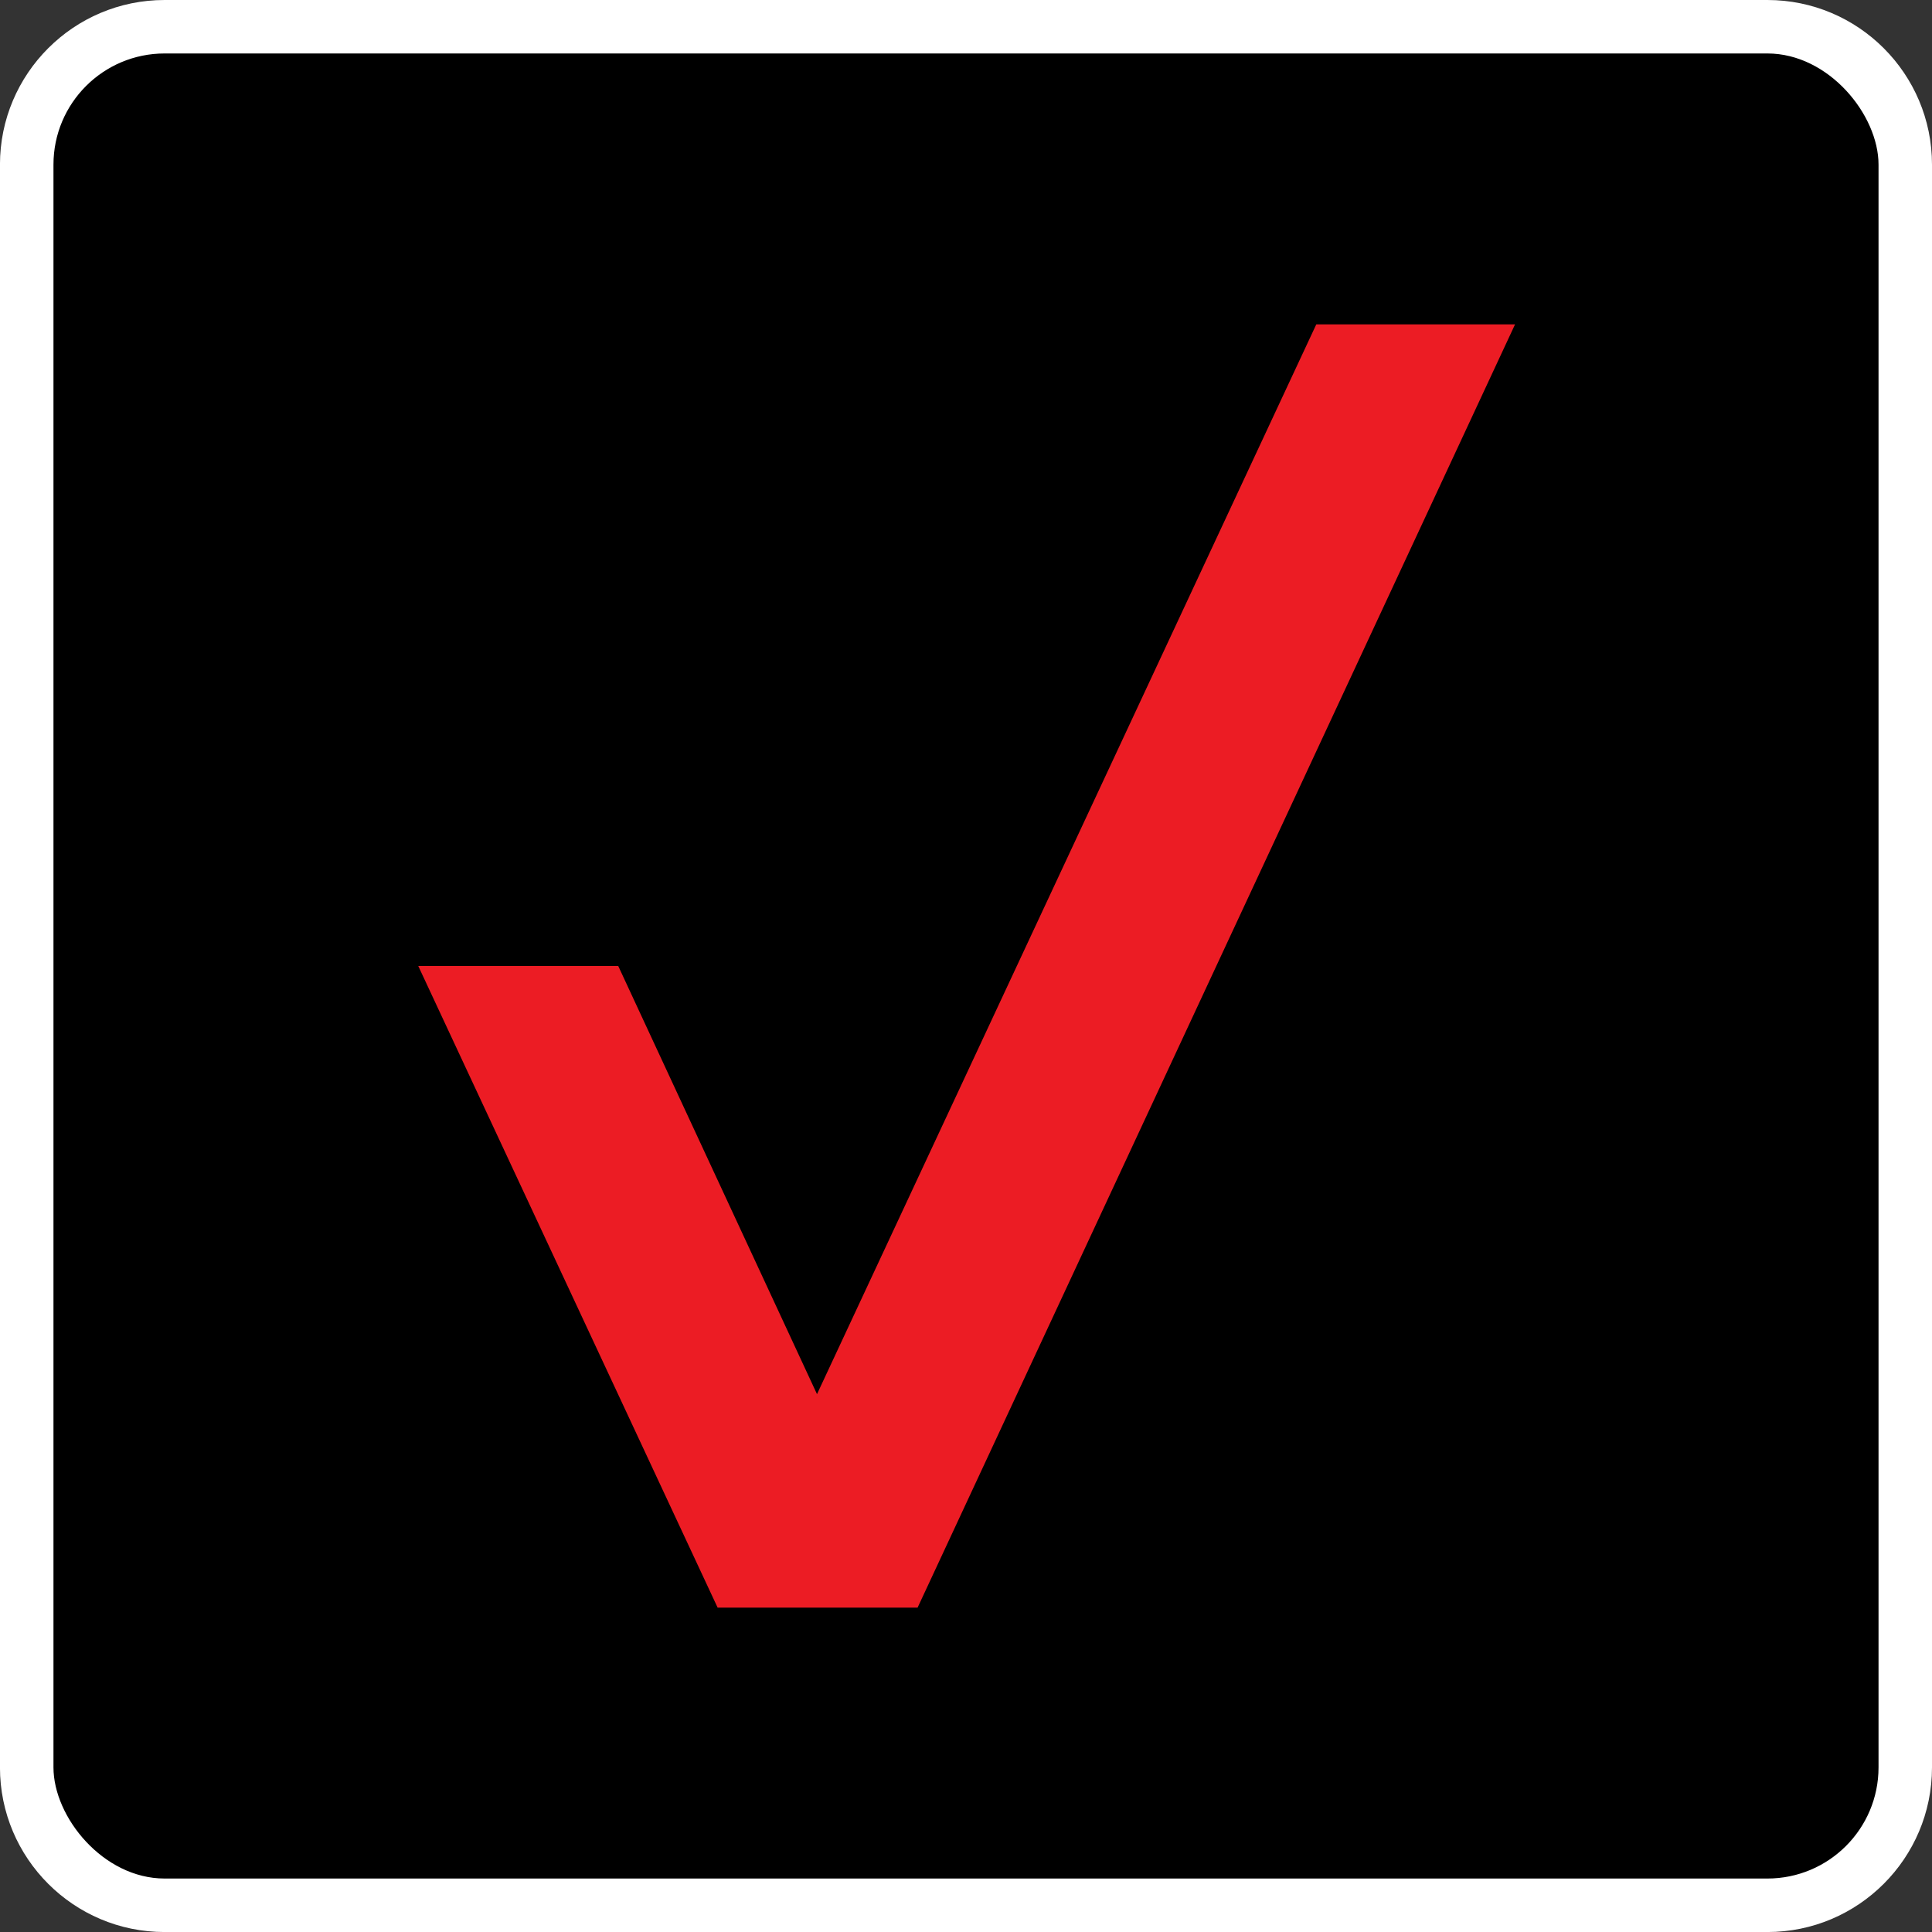 <?xml version="1.0" encoding="UTF-8"?><svg id="Layer_1" xmlns="http://www.w3.org/2000/svg" viewBox="0 0 542 542"><rect x="0" y="0" width="542" height="542" fill="#333333" stroke="none"/><defs><style>.cls-1{fill:#ec1c24;}.cls-2{fill:#fff;}</style></defs><path class="cls-2" d="m46.18,0h449.65c25.49,0,46.18,20.69,46.18,46.18v449.65c0,25.49-20.69,46.18-46.18,46.18H46.18c-25.49,0-46.18-20.69-46.18-46.18V46.18C0,20.69,20.69,0,46.18,0Z" transform="translate(542) rotate(90)"/><rect x="15" y="15" width="512" height="512" rx="31.18" ry="31.18"/><polygon class="cls-1" points="117.34 271 173.44 271 229.2 391.11 369.27 91 425.03 91 257.42 451 201.32 451 117.34 271"/></svg>